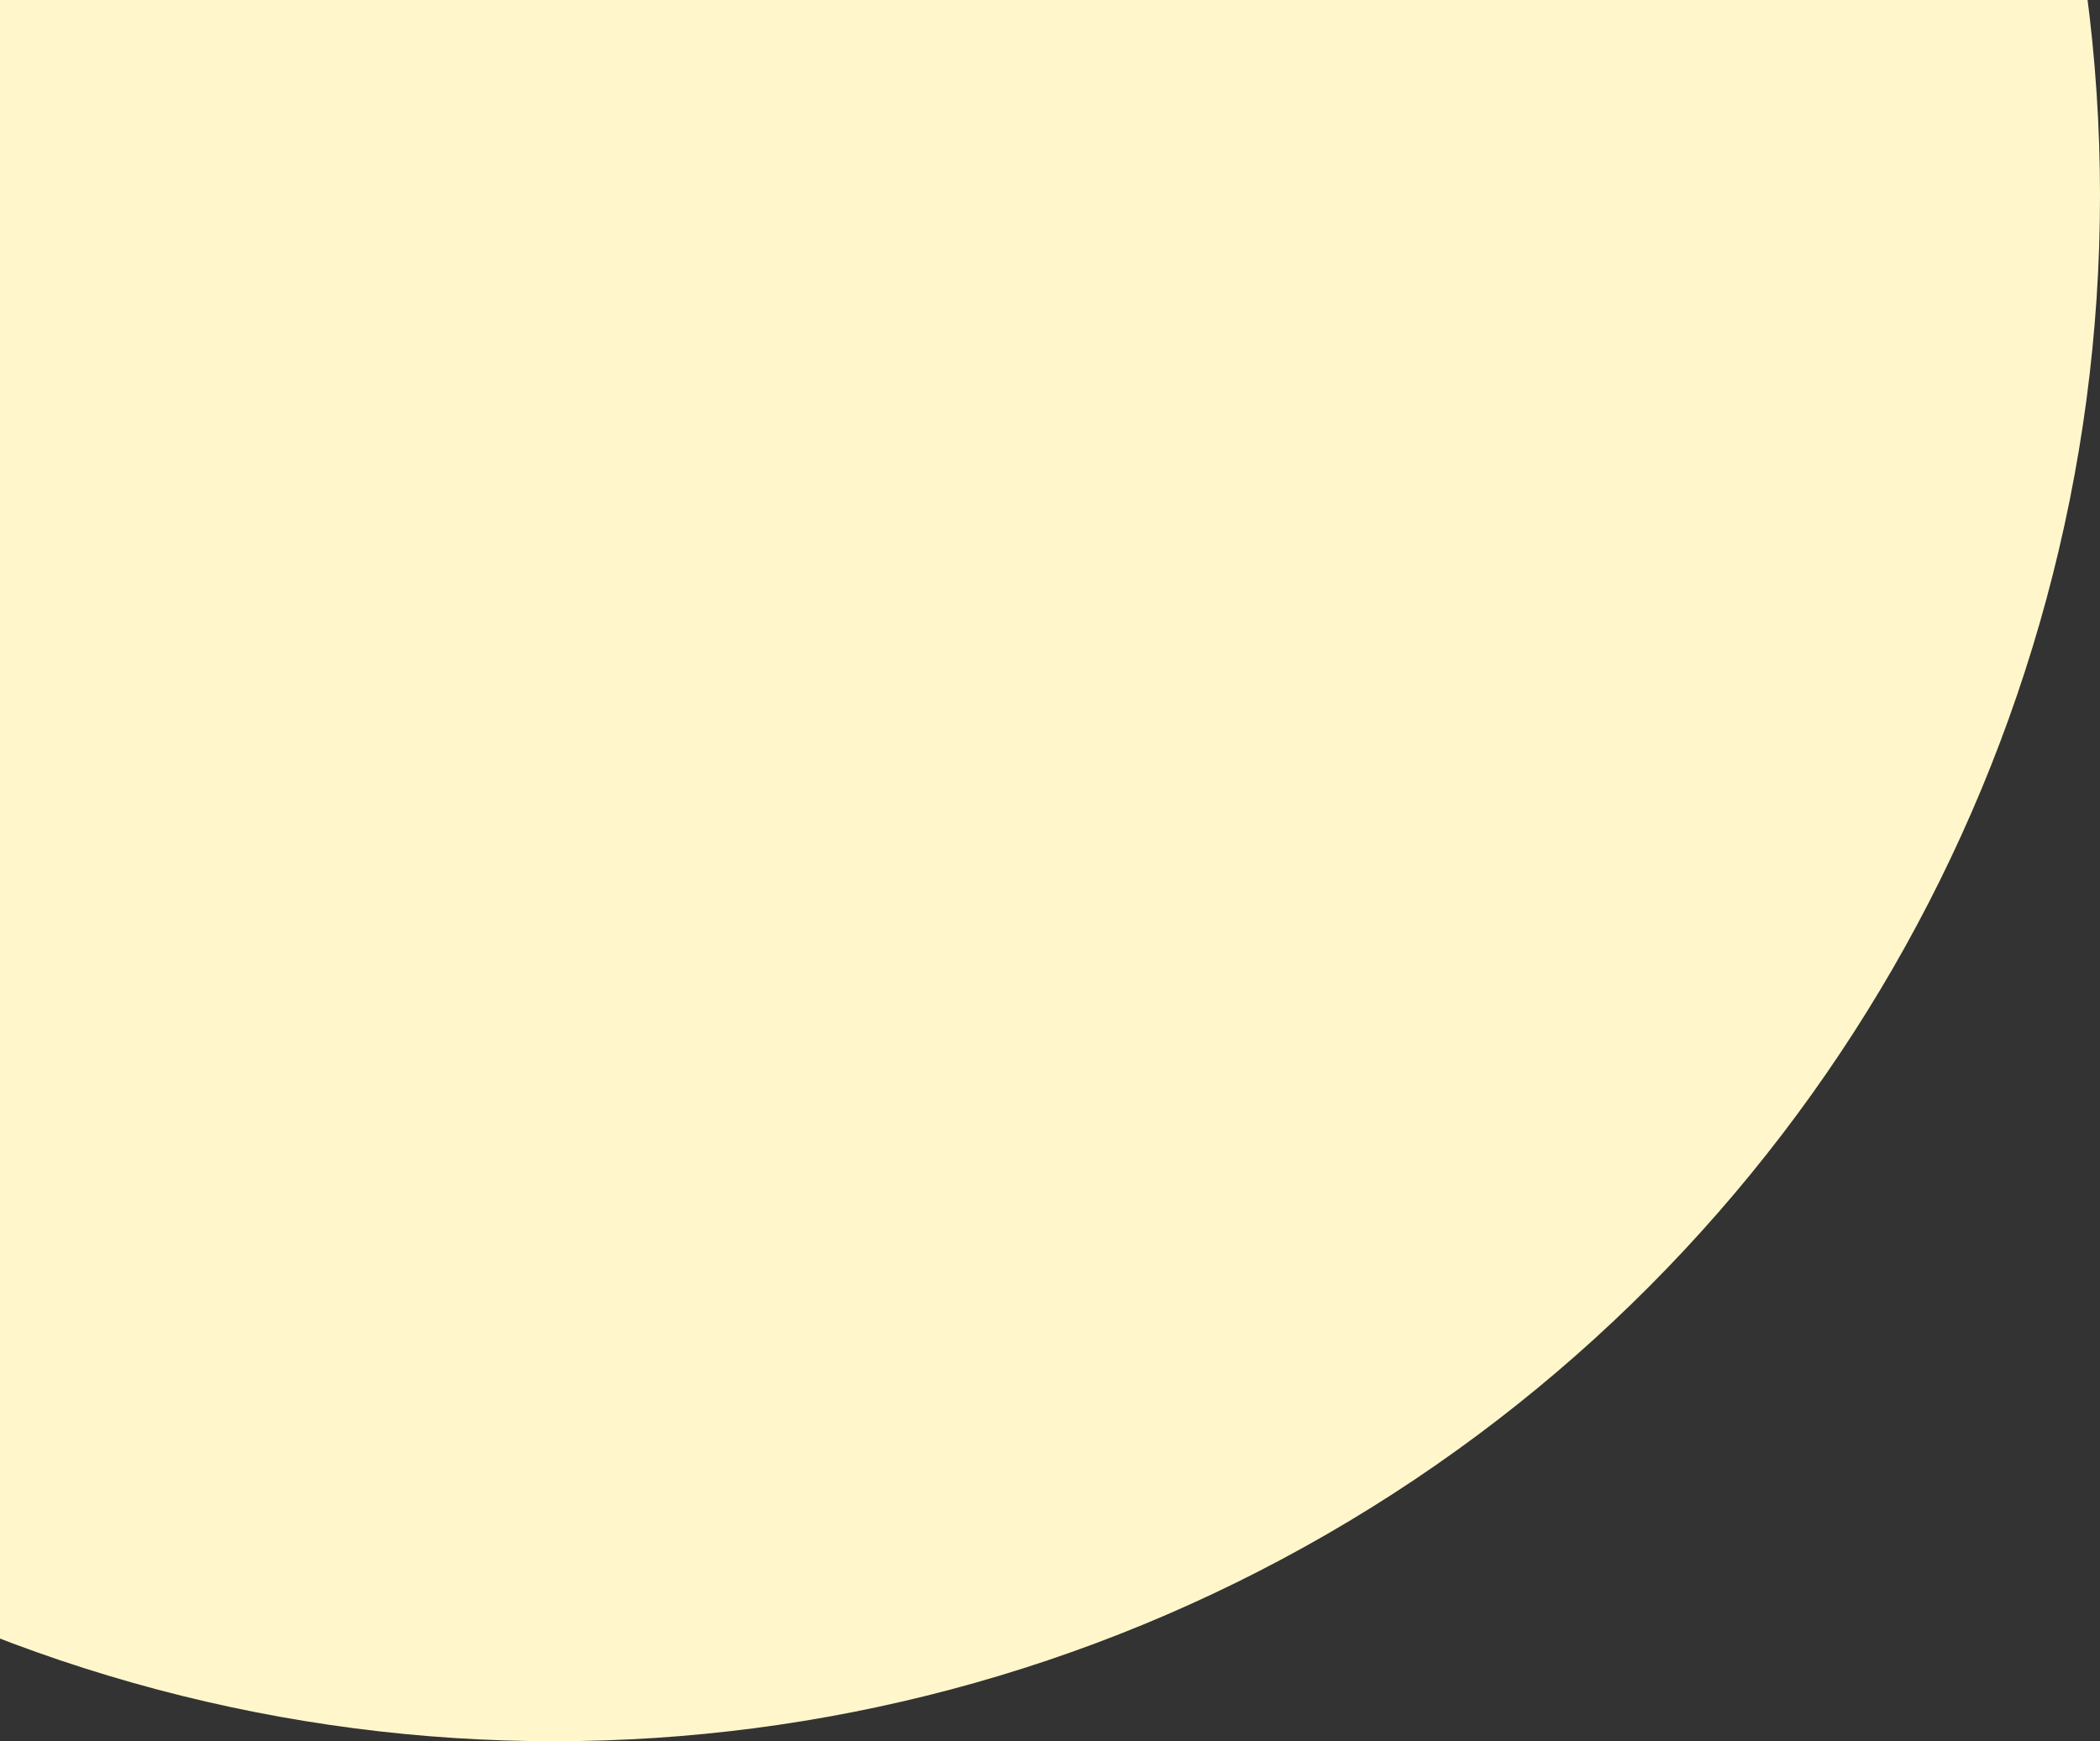 <svg width="580" height="481" viewBox="0 0 580 481" fill="none" xmlns="http://www.w3.org/2000/svg">
<rect x="0" y="0" width="580" height="481" fill="#333333" stroke="none"/>
<circle cx="153" cy="54" r="427" fill="#FFF7CB"/>
</svg>
